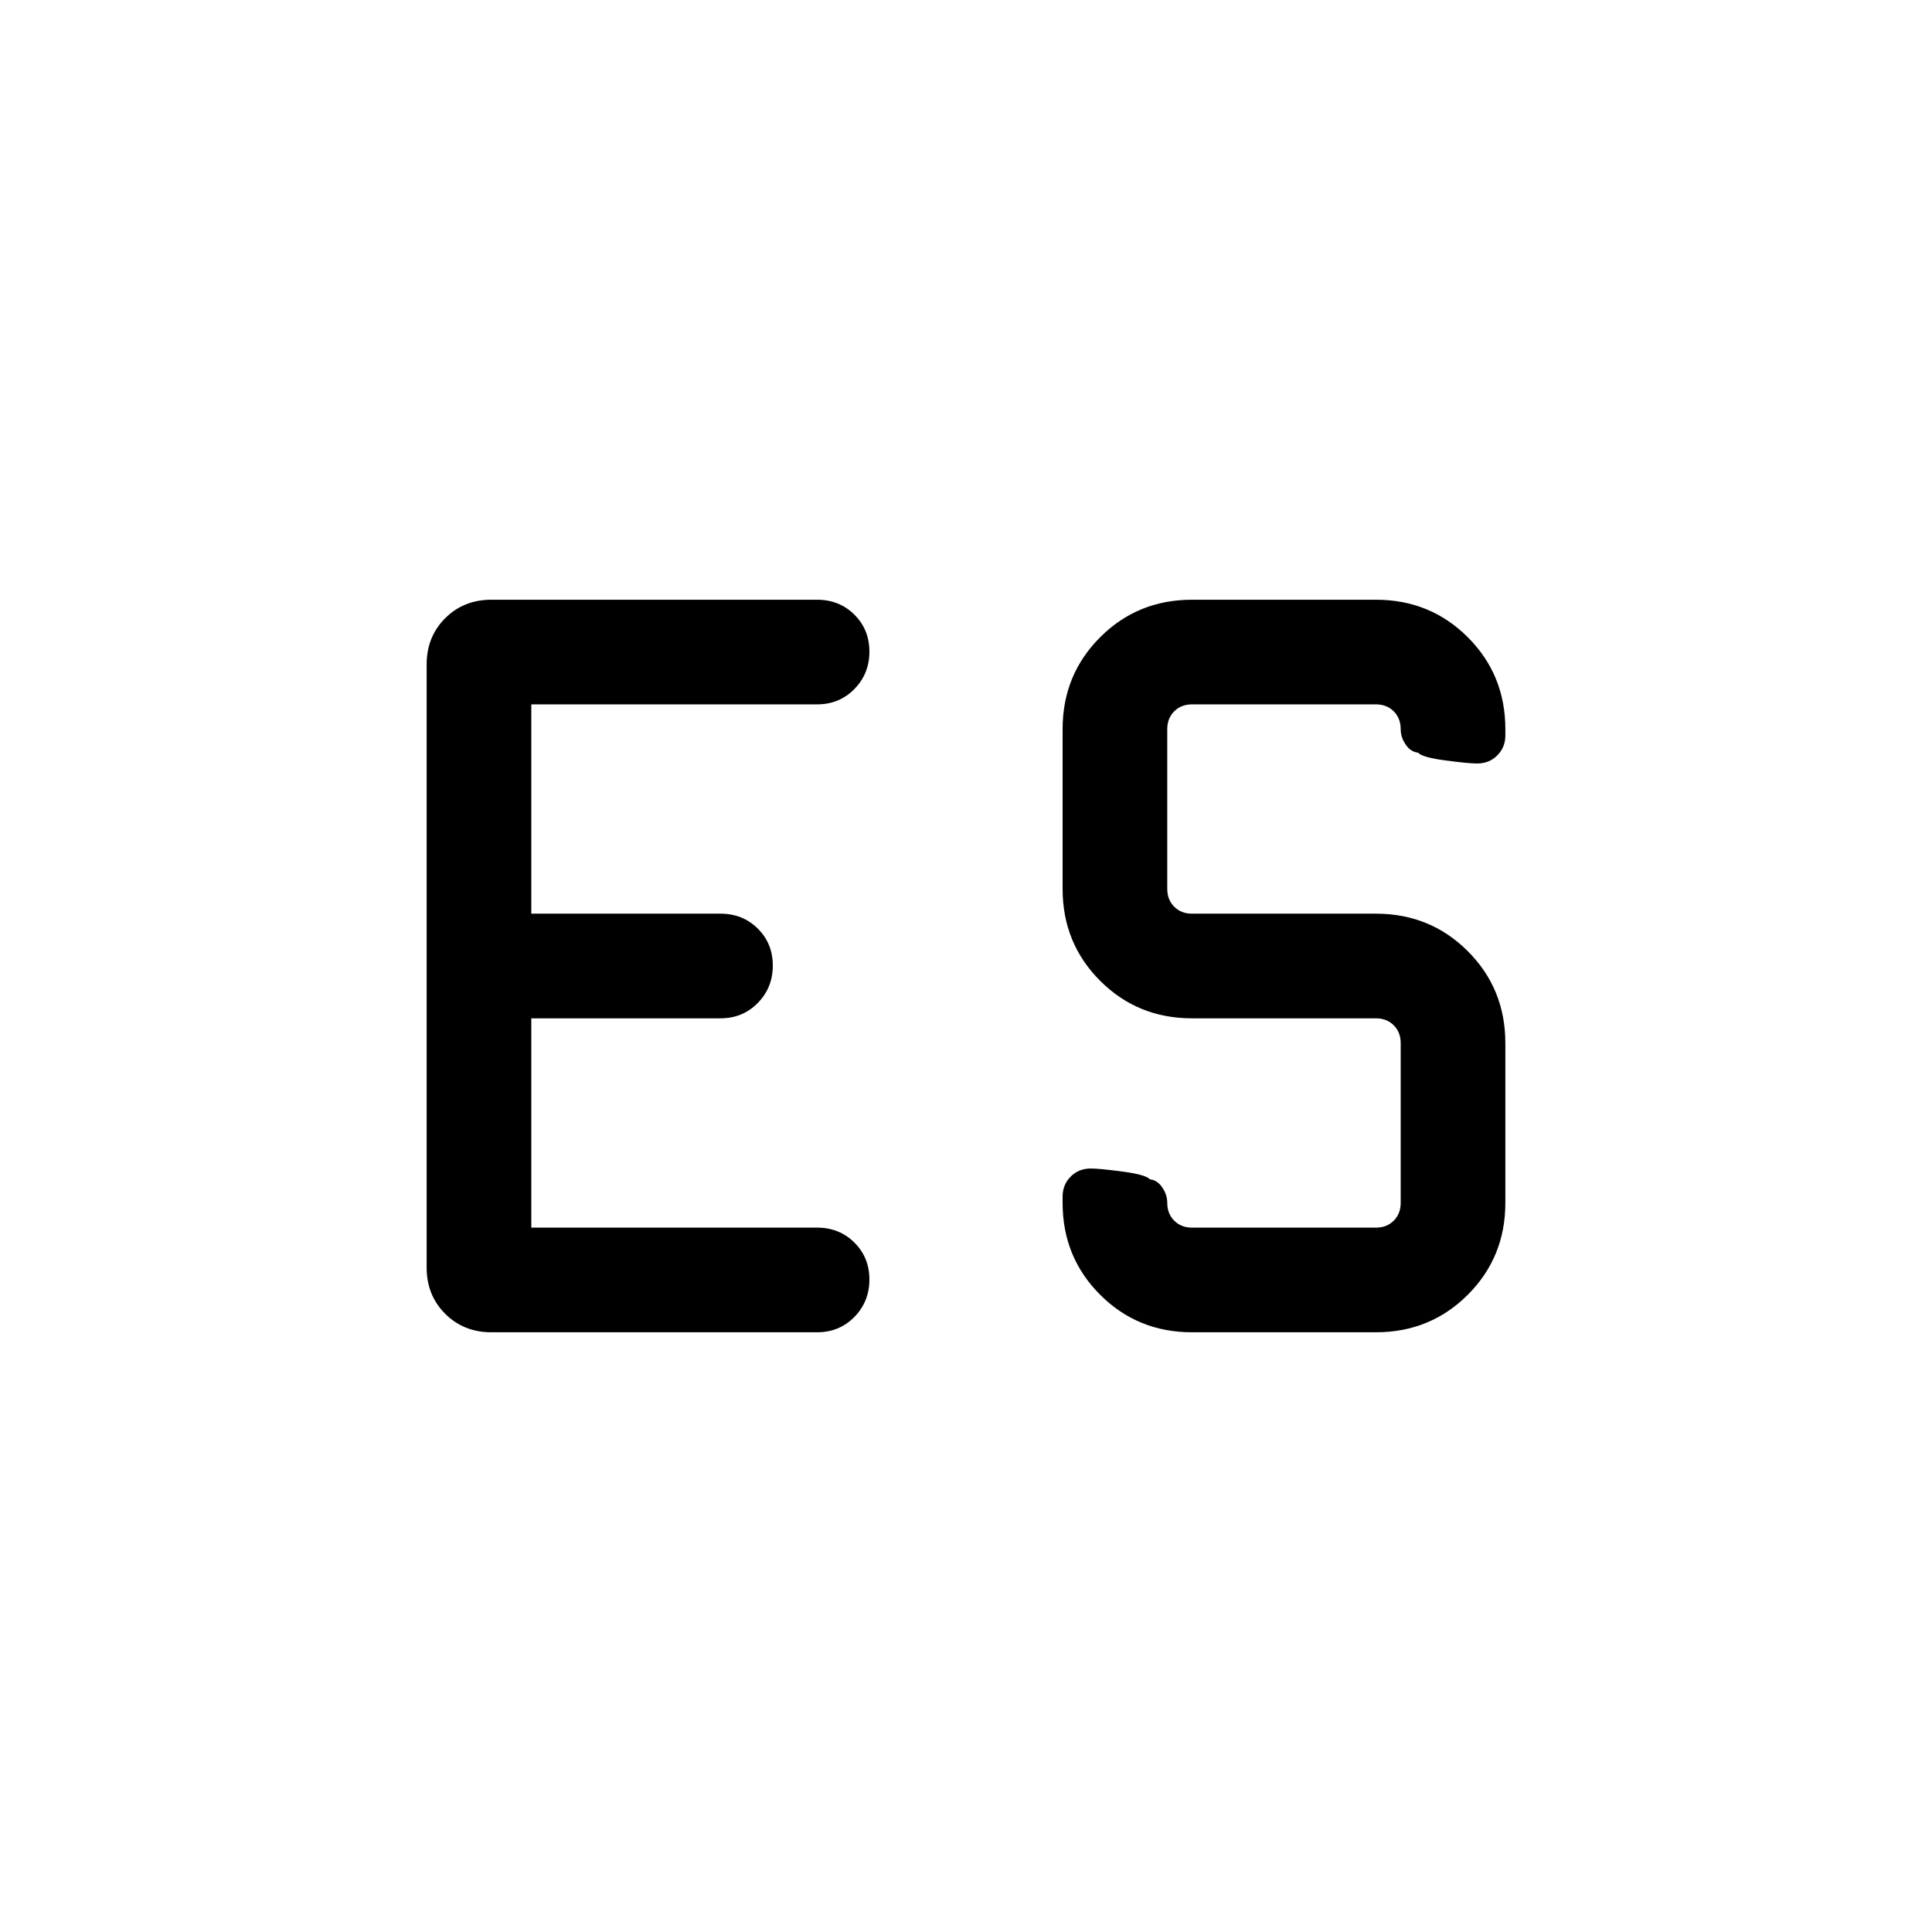 <svg viewBox="0 -960 960 960"><path d="M264-350h142q11.07 0 18.53 7.41 7.47 7.4 7.47 18.38 0 10.98-7.47 18.59Q417.07-298 406-298H244.16q-13.77 0-22.96-9.2-9.2-9.19-9.2-22.95v-299.7q0-13.76 9.2-22.95 9.19-9.2 22.96-9.2H406q11.07 0 18.53 7.41 7.47 7.4 7.47 18.38 0 10.98-7.47 18.59Q417.07-610 406-610H264v104h94q11.07 0 18.53 7.41 7.47 7.4 7.47 18.38 0 10.98-7.47 18.59Q369.07-454 358-454h-94v104Zm328.31 52q-27.01 0-45.66-18.65Q528-335.3 528-362.31v-3.08q0-5.96 4.02-9.98 4.01-4.01 9.98-4.01 4.31 0 15.85 1.53 11.53 1.54 13.53 3.85 3.67.39 6.14 4.02 2.48 3.63 2.48 7.67 0 5.39 3.46 8.85t8.85 3.46h91.38q5.39 0 8.85-3.46t3.46-8.85v-79.38q0-5.39-3.46-8.85t-8.85-3.46h-91.38q-27.01 0-45.66-18.65Q528-491.3 528-518.31v-79.38q0-27.01 18.65-45.66Q565.3-662 592.31-662h91.38q27.01 0 45.66 18.65Q748-624.7 748-597.69v3.08q0 5.96-4.02 9.98-4.01 4.01-9.98 4.01-4.31 0-15.85-1.53-11.54-1.54-13.54-3.85-3.66-.39-6.13-4.02-2.48-3.63-2.48-7.67 0-5.39-3.46-8.85t-8.85-3.46h-91.38q-5.39 0-8.85 3.46t-3.46 8.85v79.38q0 5.39 3.46 8.85t8.85 3.46h91.38q27.01 0 45.66 18.65Q748-468.7 748-441.69v79.38q0 27.01-18.65 45.66Q710.7-298 683.69-298h-91.38Z"/></svg>
